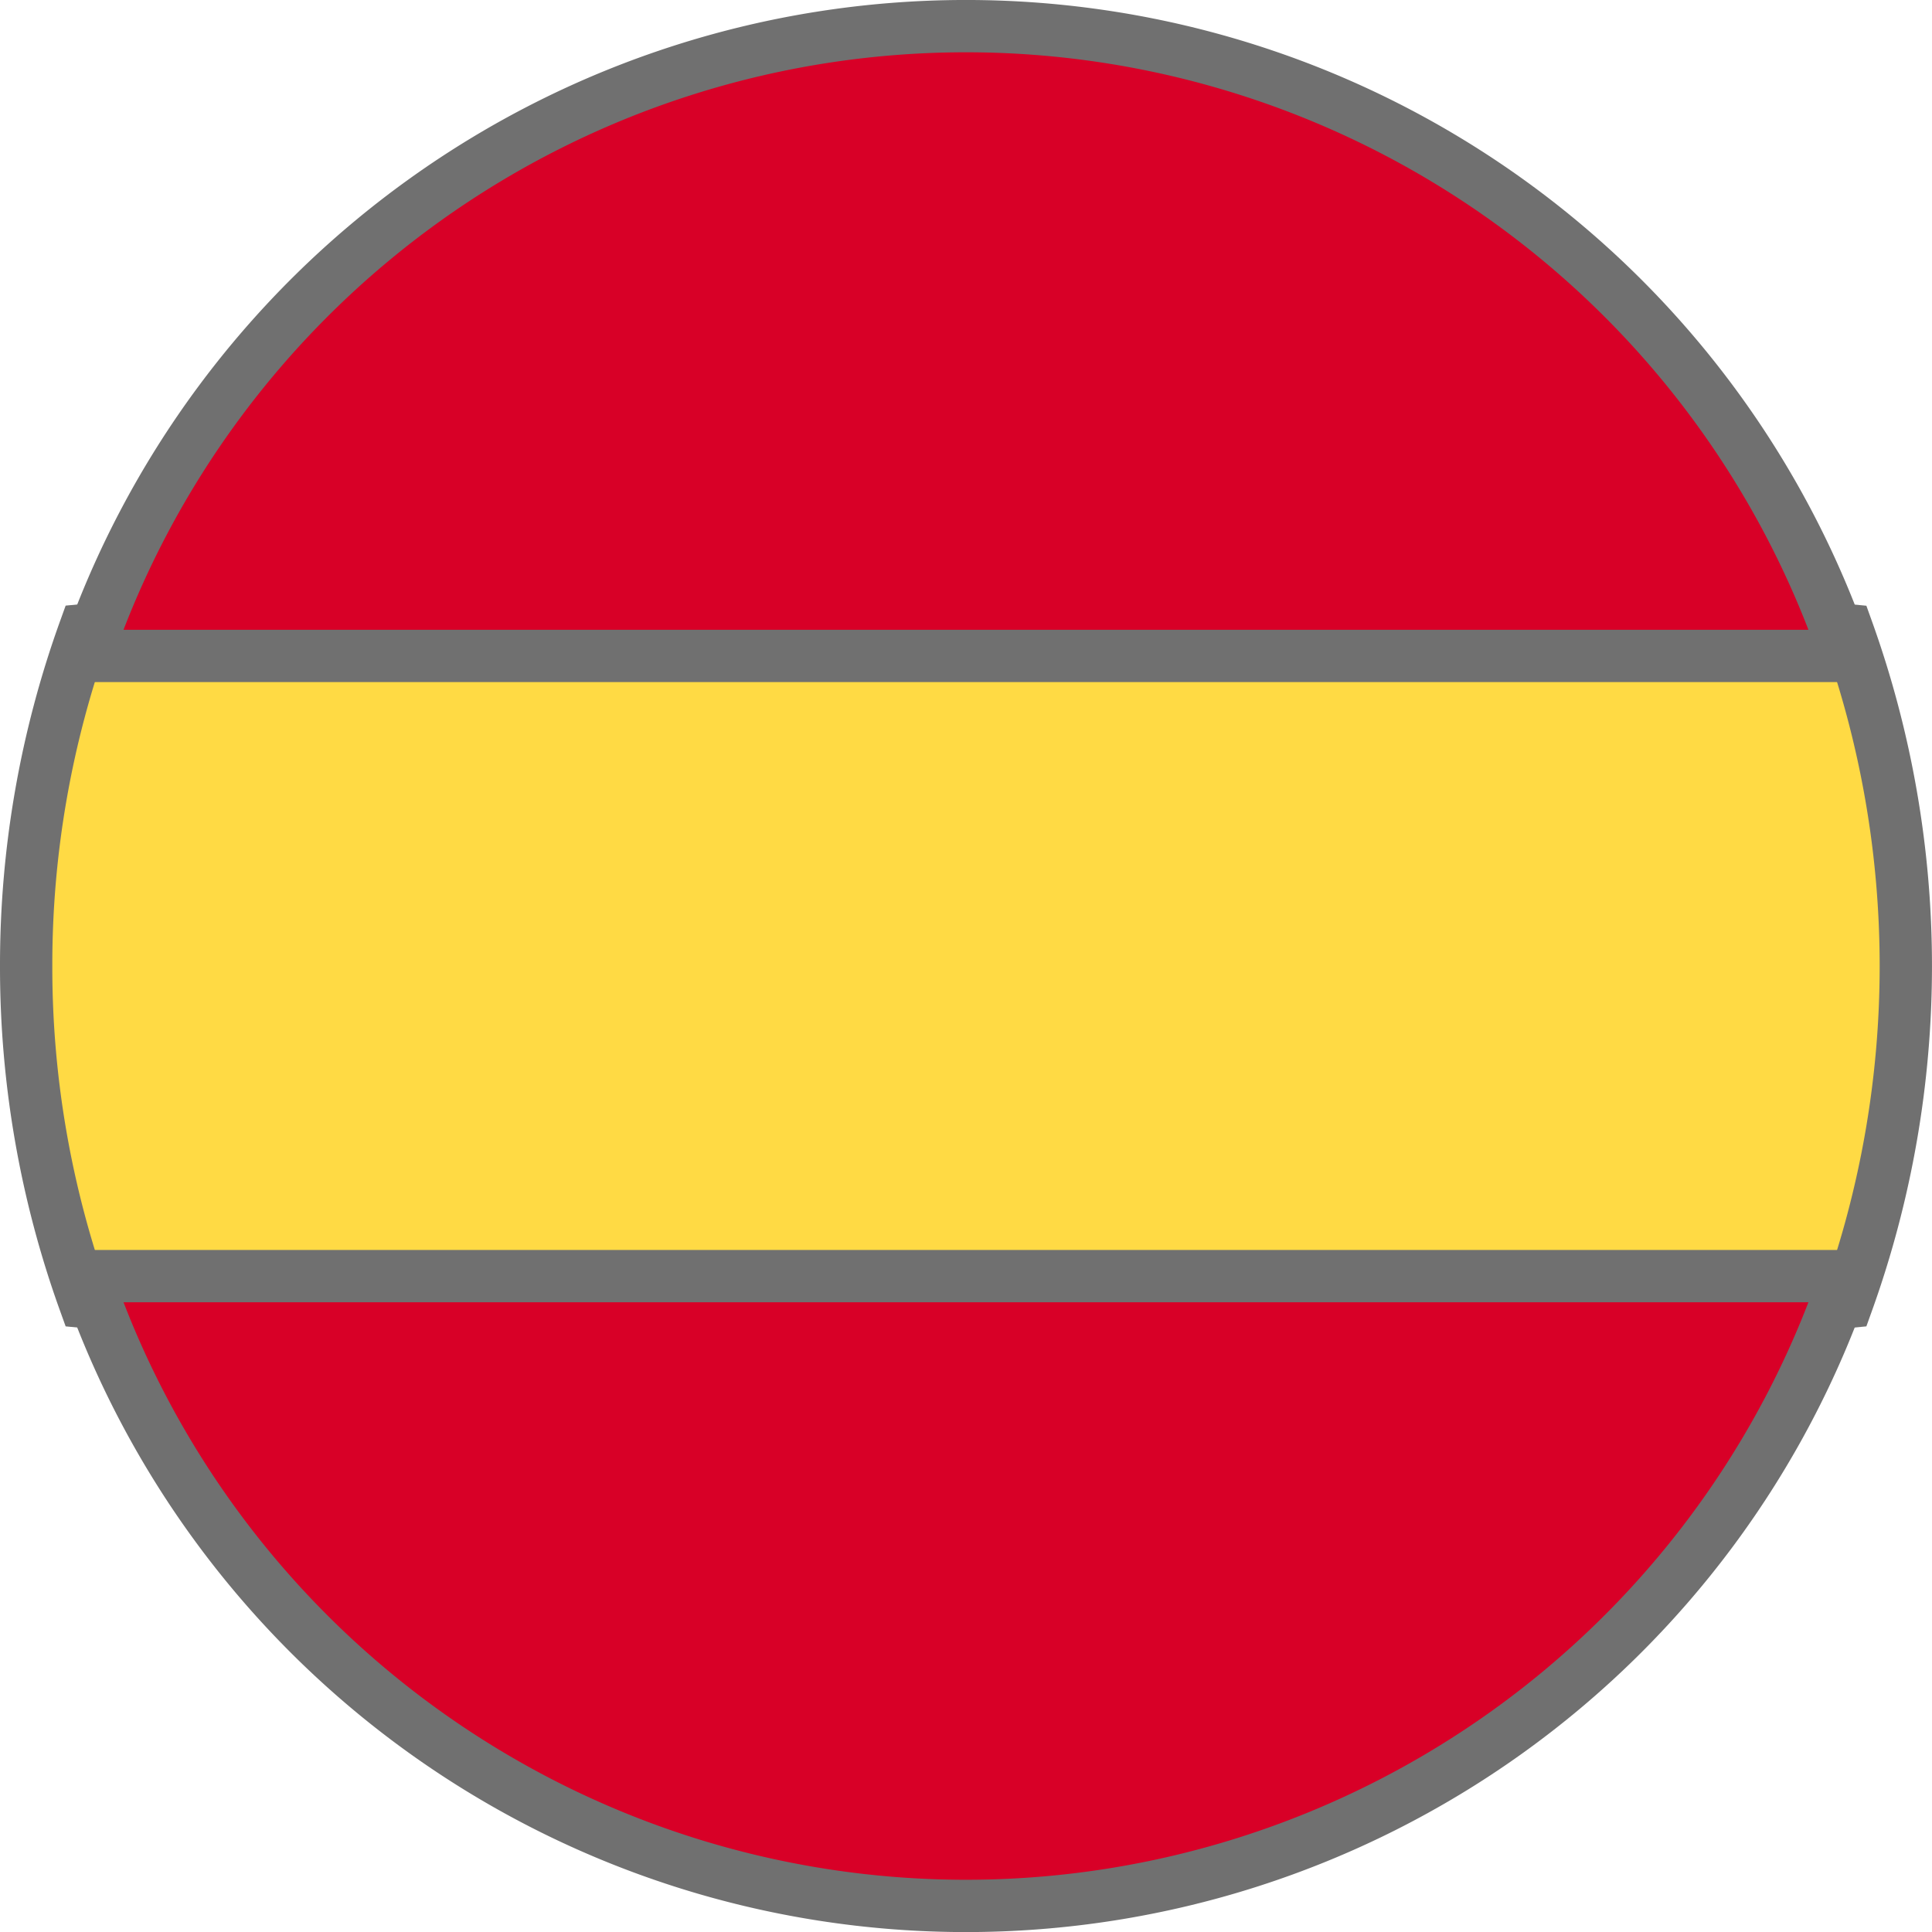 <svg xmlns="http://www.w3.org/2000/svg" width="36.936" height="36.937" viewBox="0 0 36.936 36.937">
  <g id="spain" transform="translate(0.5 0.5)">
    <path id="Path_38" data-name="Path 38" d="M0,152.723a18.873,18.873,0,0,0,1.118,6.421l16.85,1.605,16.85-1.605a19.006,19.006,0,0,0,0-12.842L17.968,144.7,1.118,146.3A18.873,18.873,0,0,0,0,152.723Z" transform="translate(0 -134.754)" fill="#ffda44" stroke="#707070" stroke-width="1"/>
    <g id="Group_8" data-name="Group 8" transform="translate(1.148)">
      <path id="Path_39" data-name="Path 39" d="M49.562,12.04a17.768,17.768,0,0,0-33.639,0Z" transform="translate(-15.923)" fill="#d80027" stroke="#707070" stroke-width="1"/>
      <path id="Path_40" data-name="Path 40" d="M15.923,345.043a17.768,17.768,0,0,0,33.639,0Z" transform="translate(-15.923 -321.146)" fill="#d80027" stroke="#707070" stroke-width="1"/>
    </g>
  </g>
</svg>
